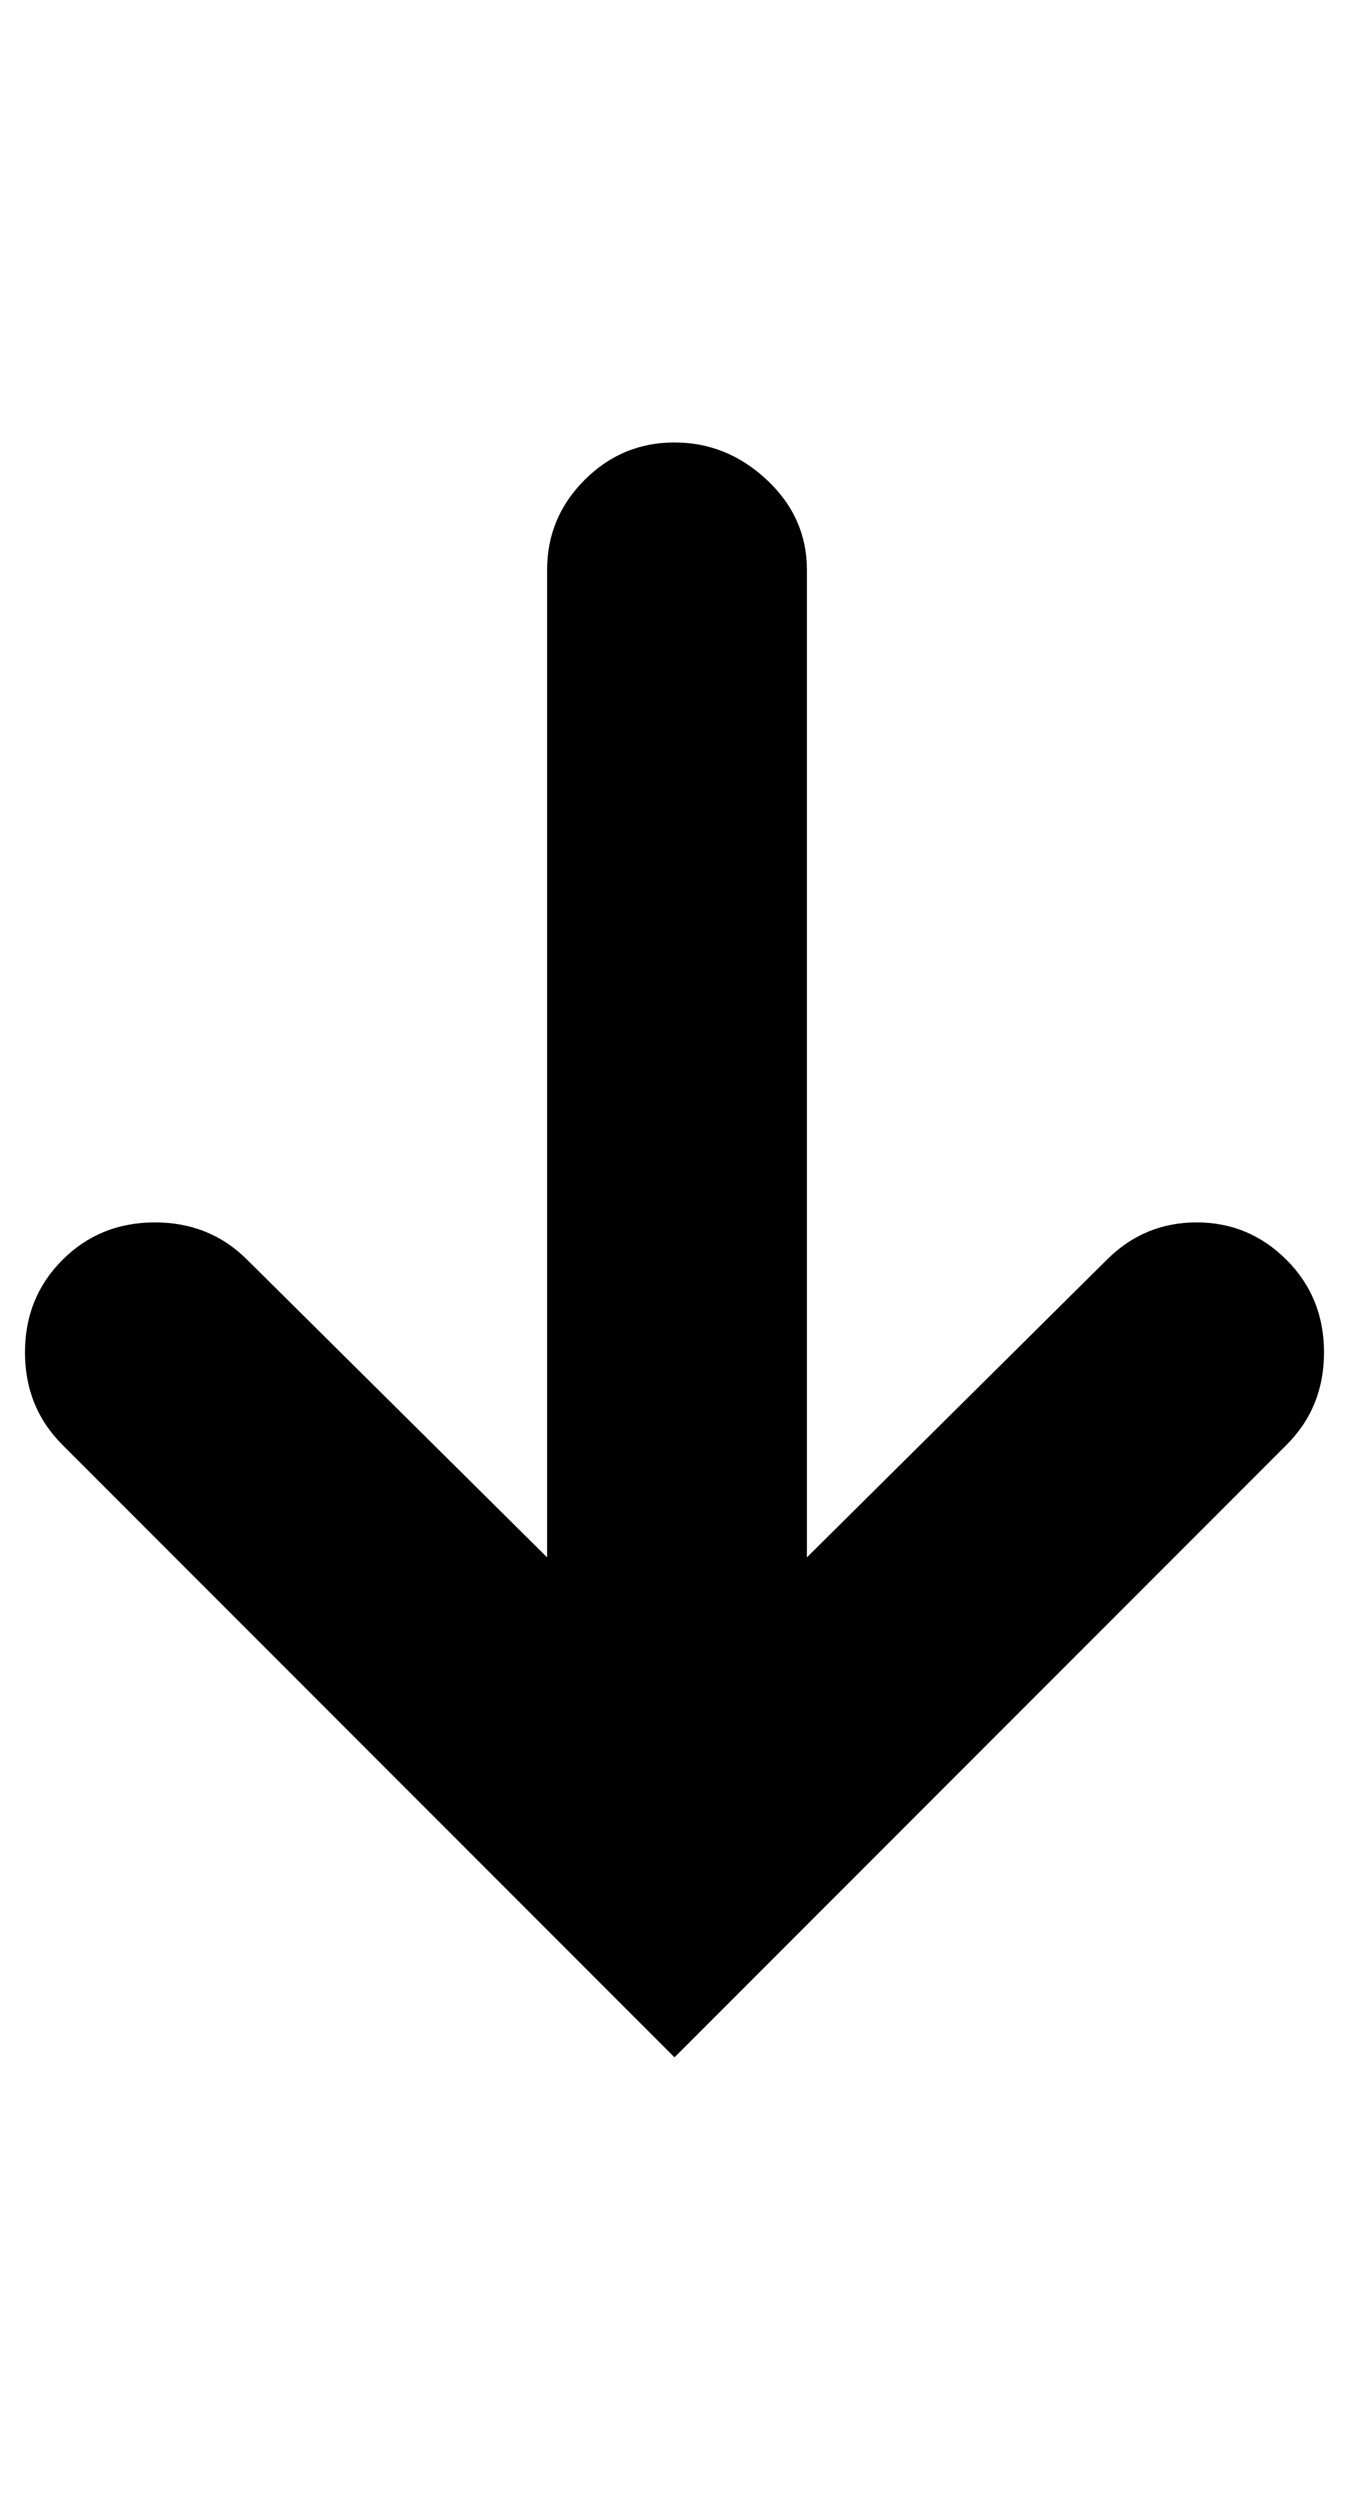 <?xml version="1.0" standalone="no"?>
<!DOCTYPE svg PUBLIC "-//W3C//DTD SVG 1.1//EN" "http://www.w3.org/Graphics/SVG/1.1/DTD/svg11.dtd" >
<svg xmlns="http://www.w3.org/2000/svg" xmlns:xlink="http://www.w3.org/1999/xlink" version="1.1" viewBox="-10 0 540 1000">
   <path fill="currentColor"
d="M505 504q15 15 15 37t-15 37l-245 245l-245 -245q-15 -15 -15 -37t15 -37t37 -15t37 15l120 119v-395q0 -21 15 -36t36 -15t37 15t16 36v395l120 -119q15 -15 36 -15t36 15z" />
</svg>
